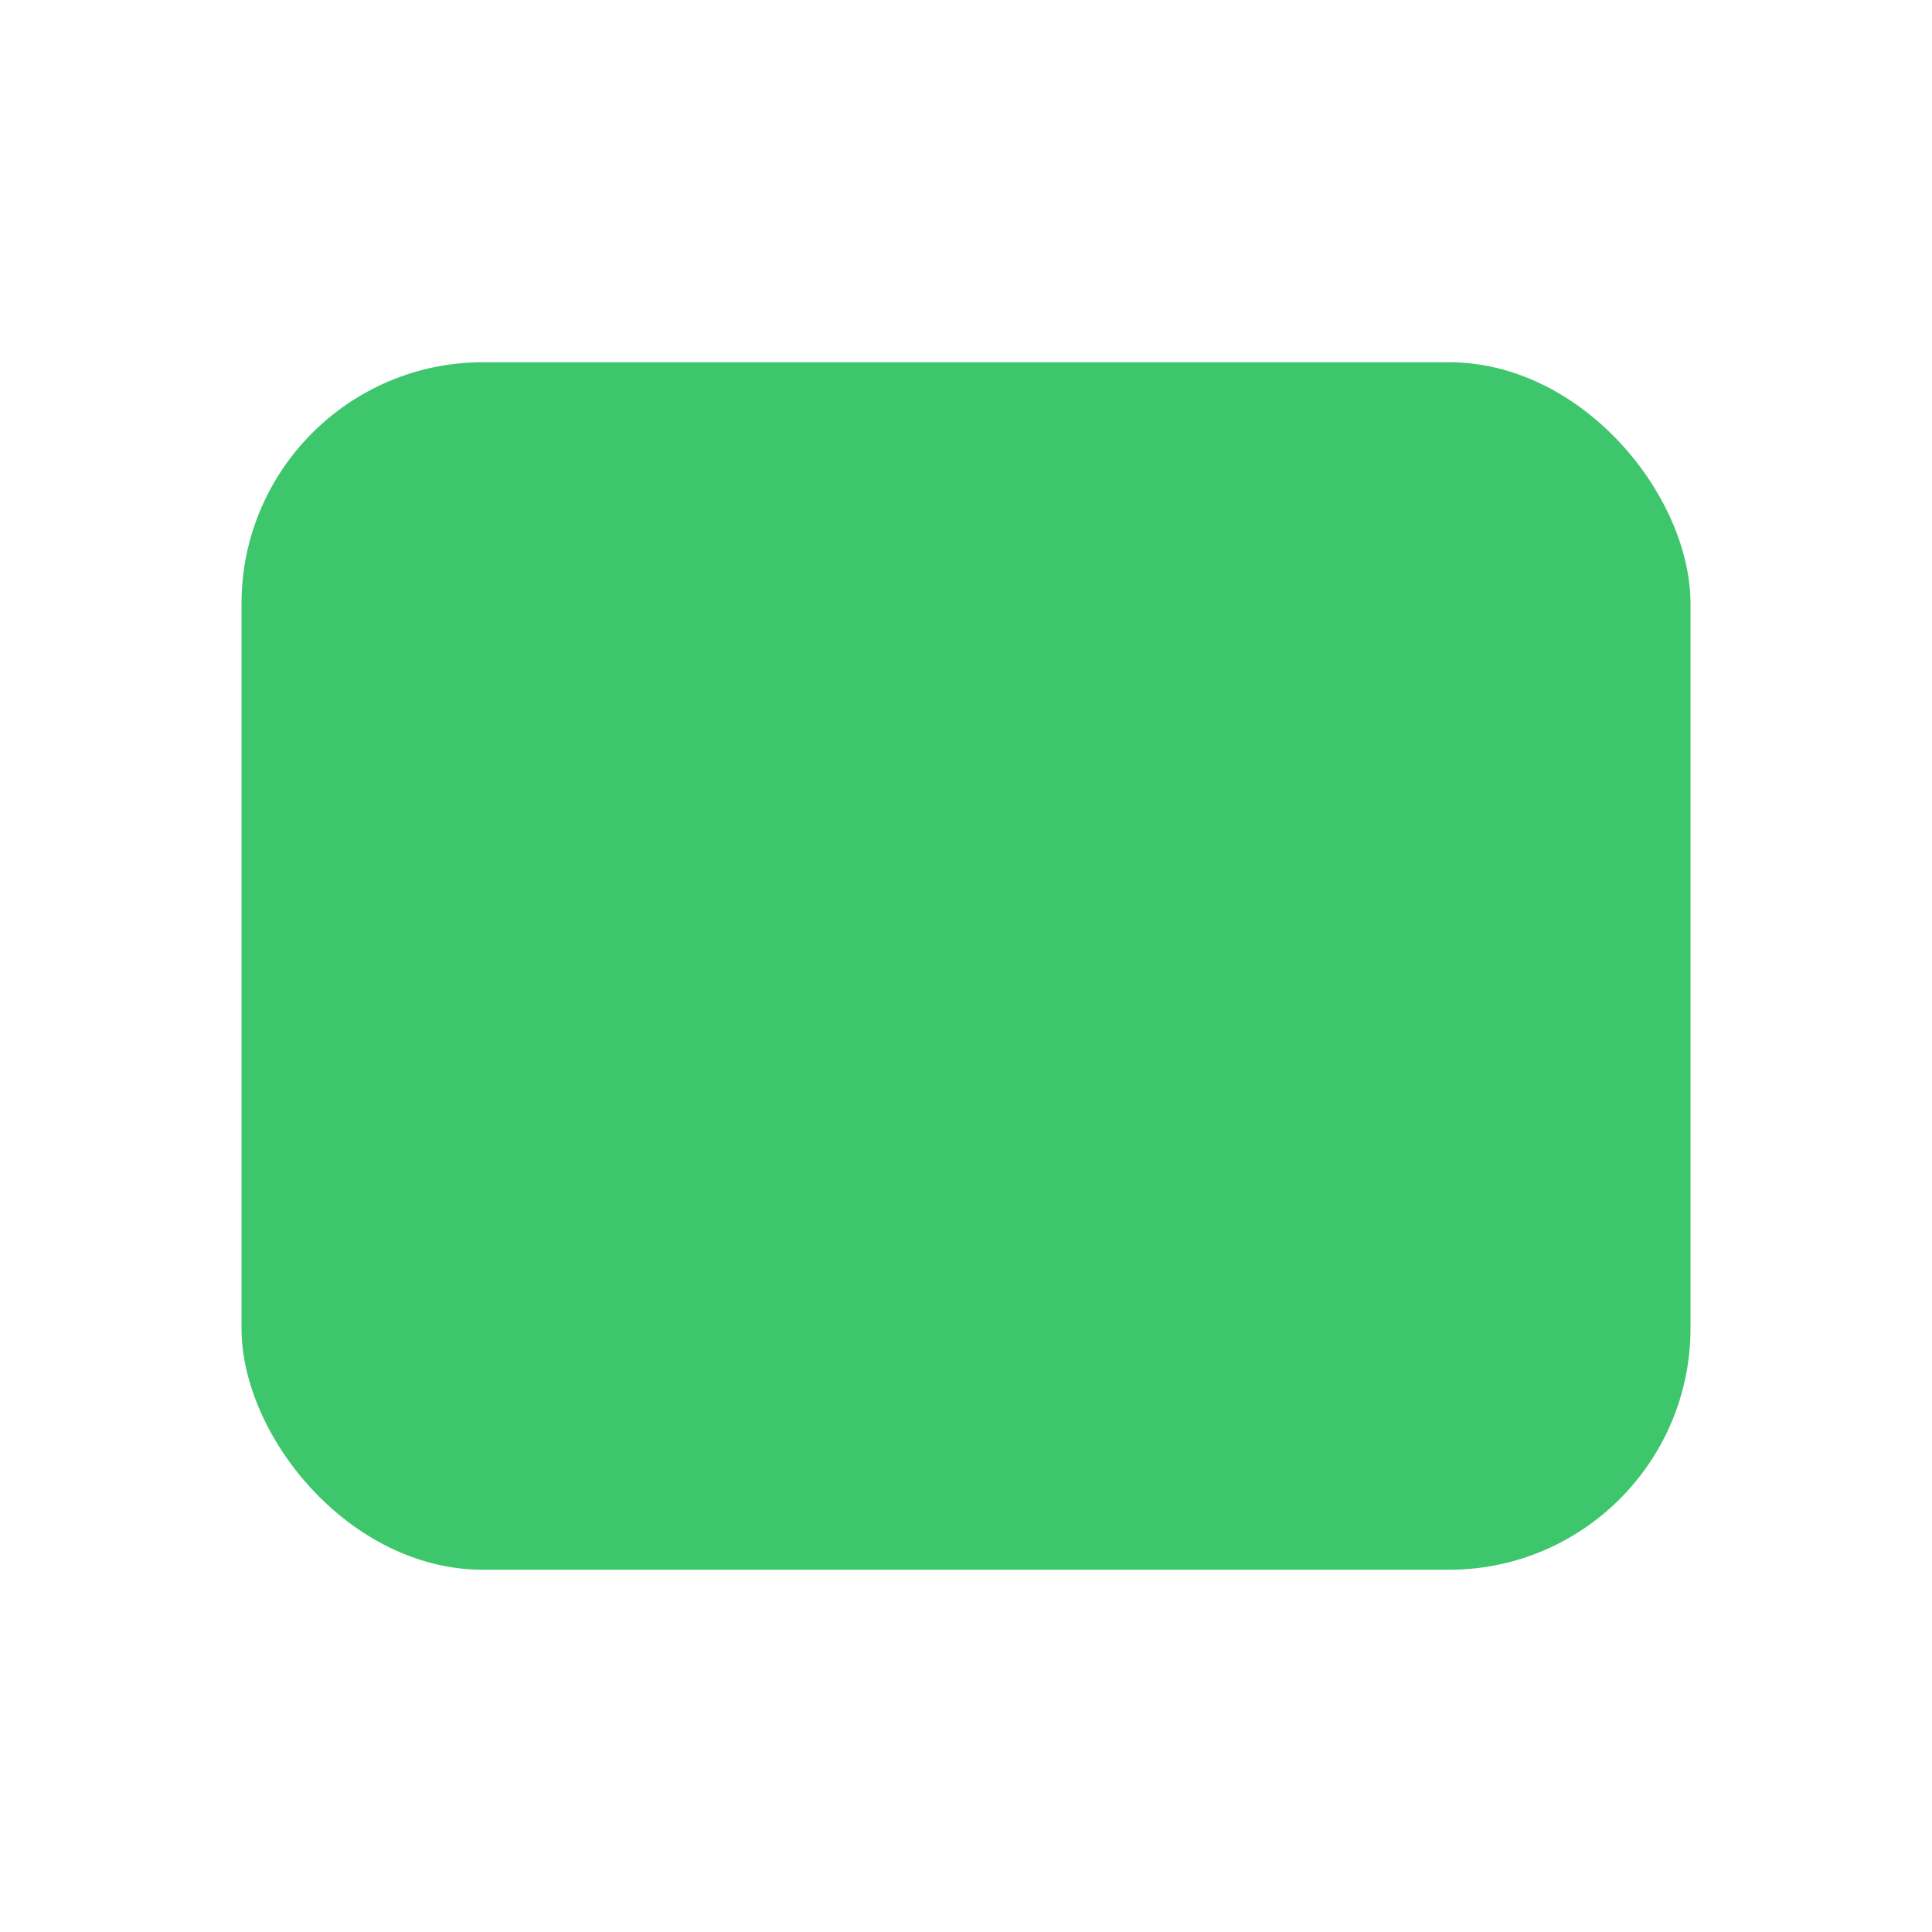 <?xml version="1.0" encoding="UTF-8"?>
<svg width="16px" height="16px" viewBox="0 0 16 16" version="1.1" xmlns="http://www.w3.org/2000/svg" xmlns:xlink="http://www.w3.org/1999/xlink">
    
    <g id="FMEA" stroke="none" stroke-width="1"  fill-rule="evenodd">
        <g id="iocn" transform="translate(-156, -25)" fill="#3EC66D">
            <rect id="矩形" x="158" y="28" width="12" height="10" rx="2"></rect>
        </g>
    </g>
</svg>